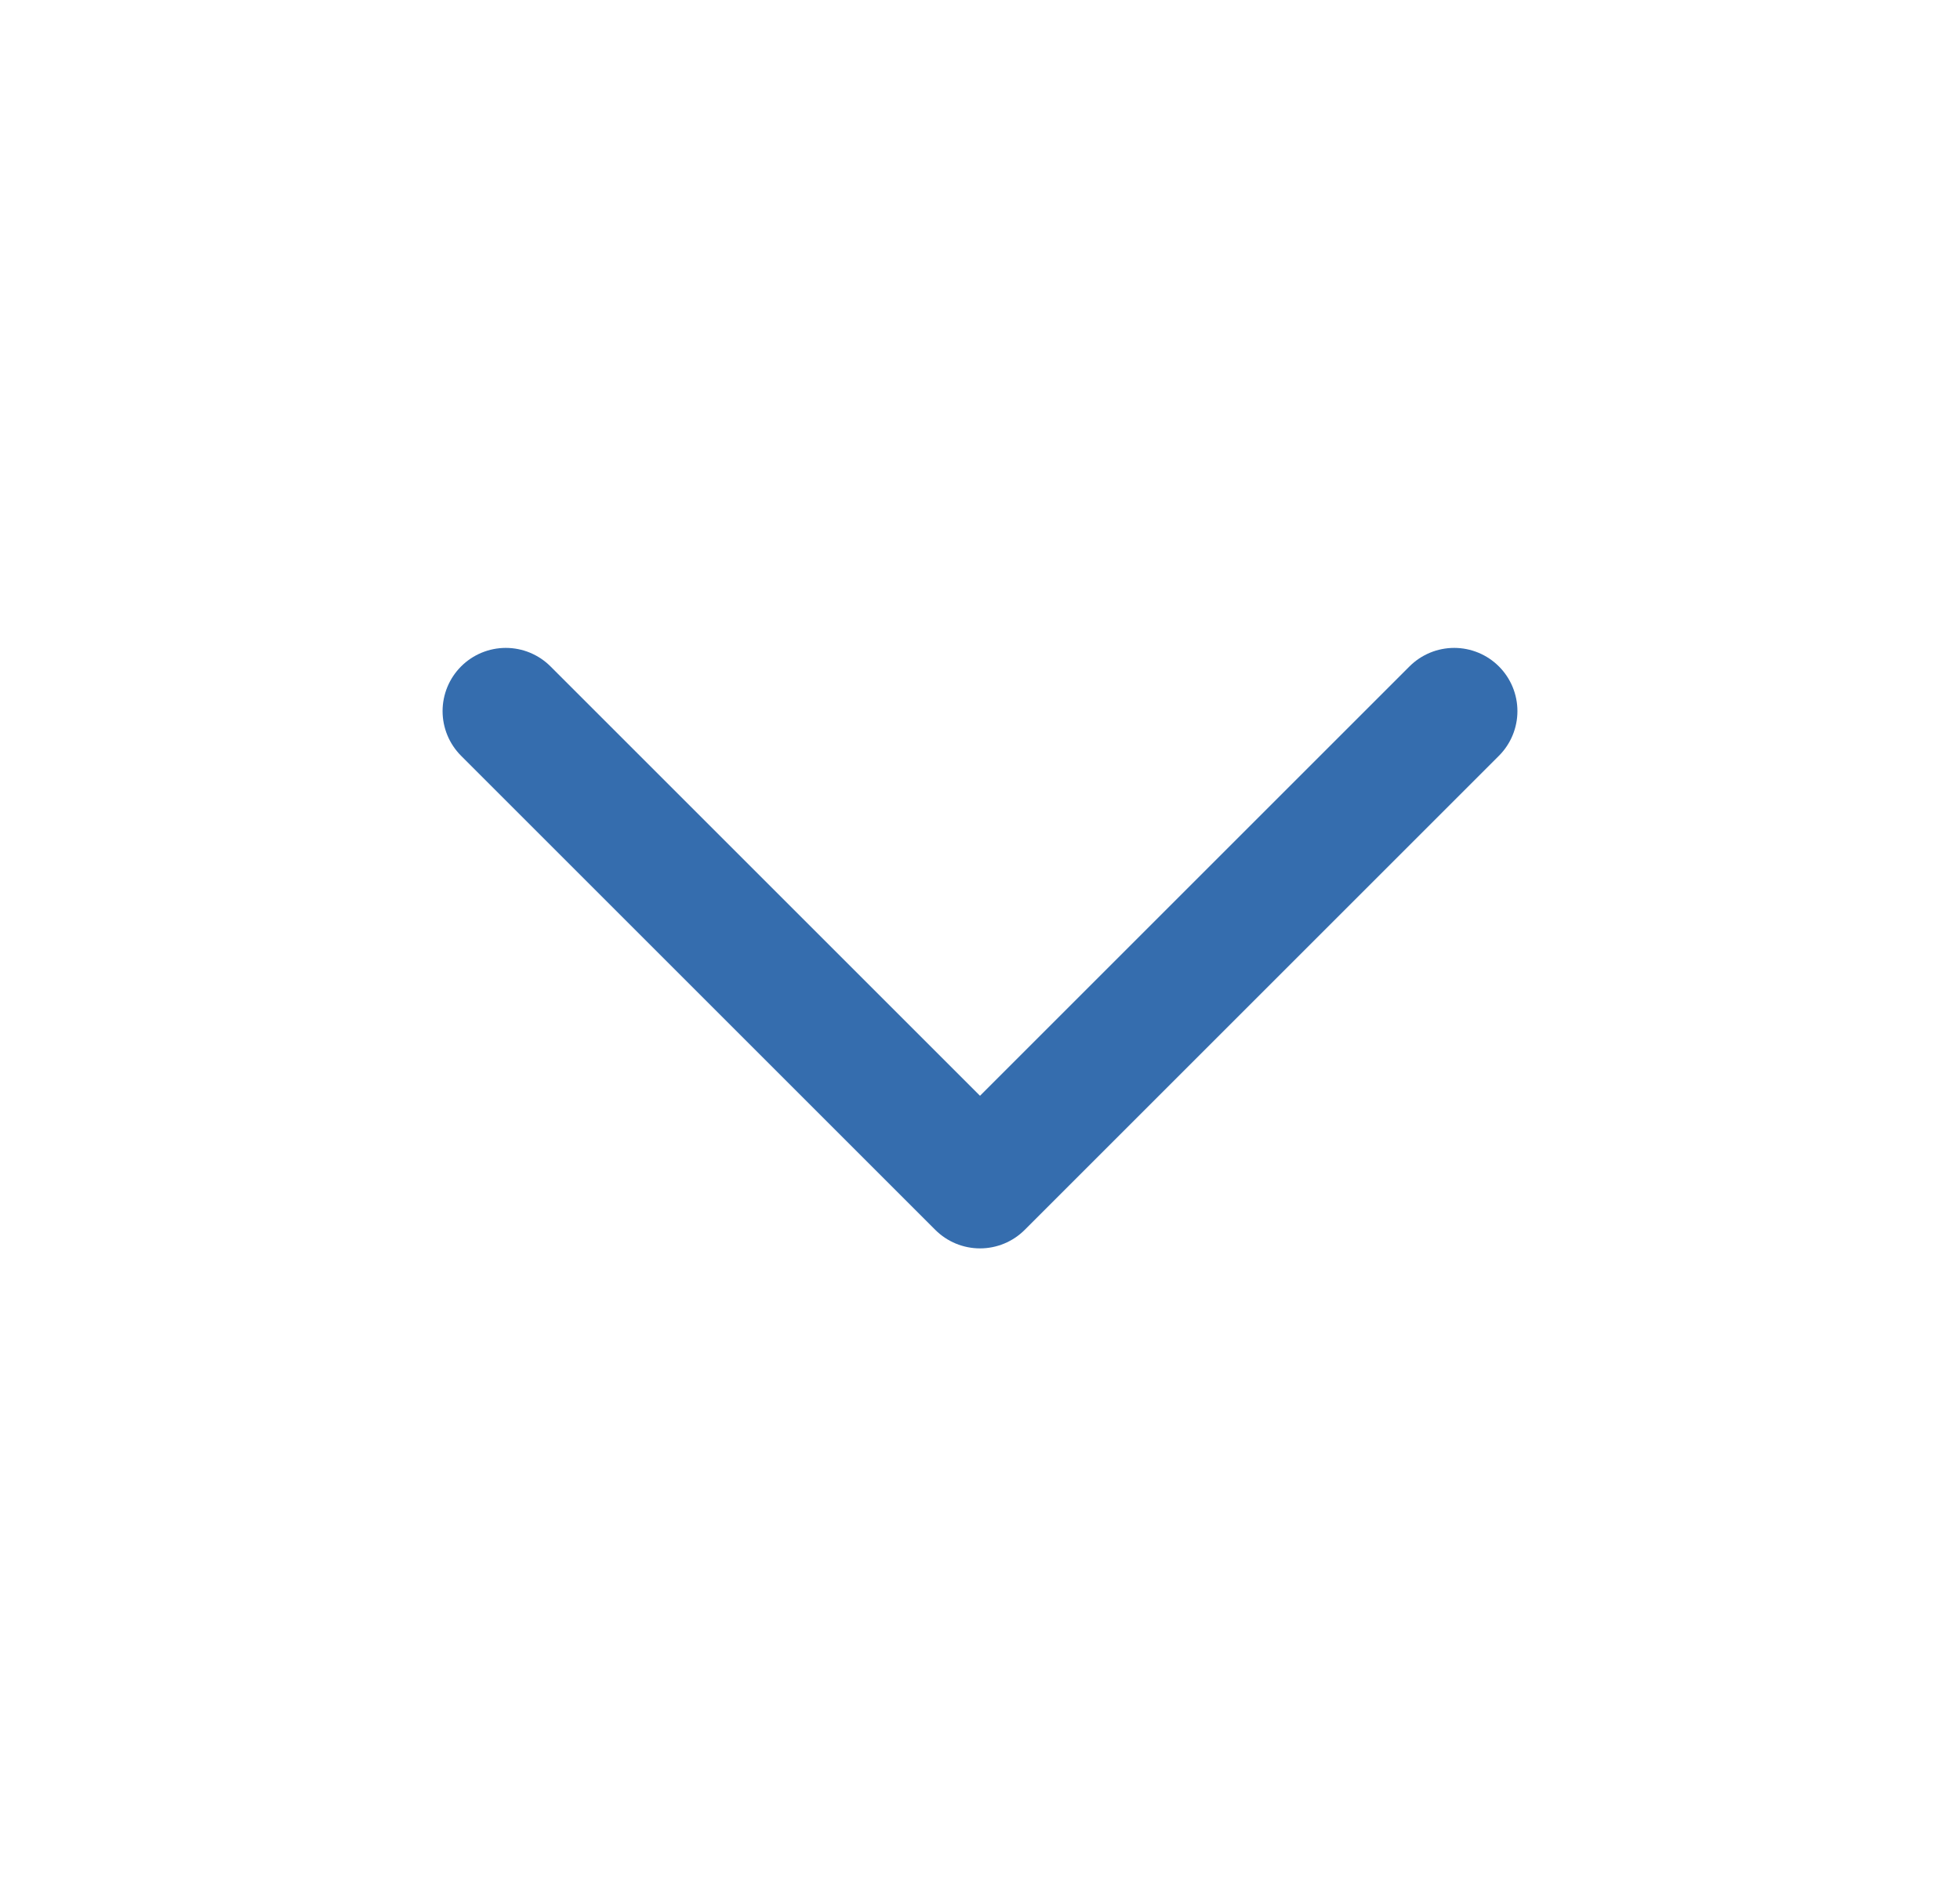 <svg width="31" height="30" viewBox="0 0 31 30" fill="none" xmlns="http://www.w3.org/2000/svg">
<g id="tabler-icon-chevron-down">
<path id="Vector" d="M8 11.25L15.5 18.75L23 11.25" stroke="#356DAE" stroke-width="2" stroke-linecap="round" stroke-linejoin="round"/>
</g>
</svg>

